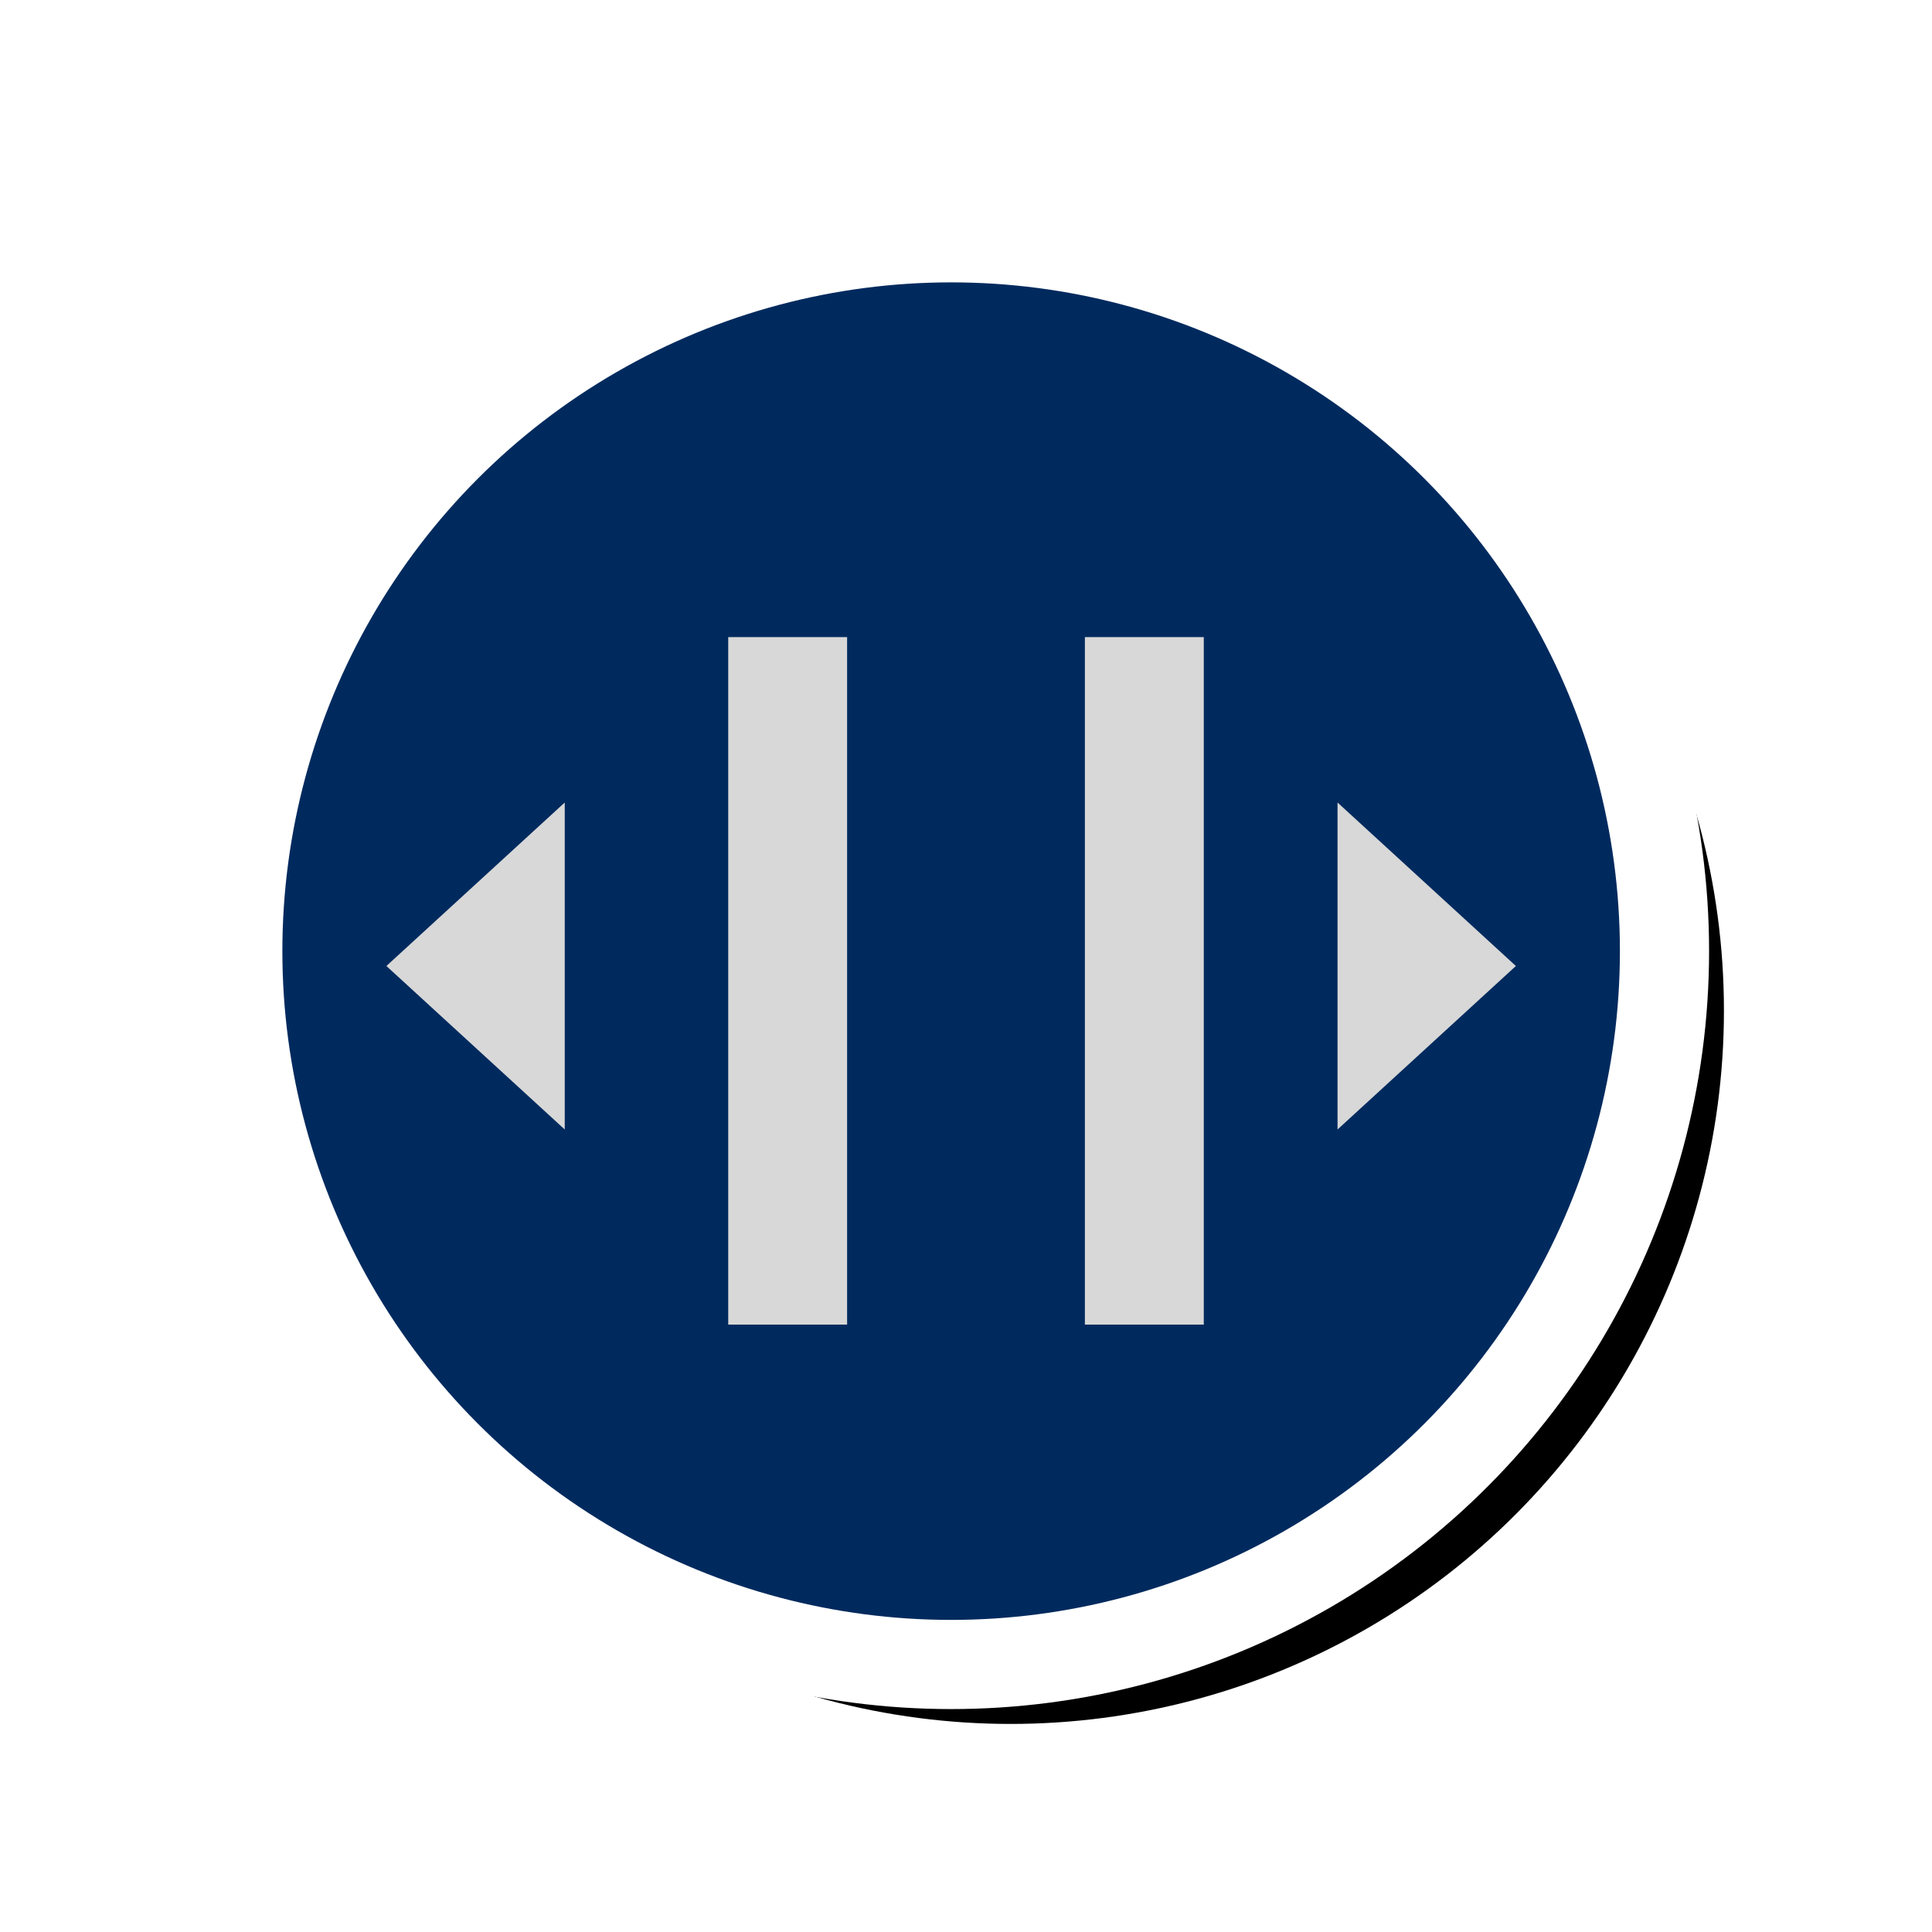 <?xml version="1.0" encoding="UTF-8"?>
<svg width="65px" height="65px" viewBox="0 0 65 65" version="1.1" xmlns="http://www.w3.org/2000/svg" xmlns:xlink="http://www.w3.org/1999/xlink">
    <!-- Generator: Sketch 49.3 (51167) - http://www.bohemiancoding.com/sketch -->
    <title>Slider button</title>
    <desc>Created with Sketch.</desc>
    <defs>
        <circle id="path-1" cx="24" cy="24" r="24"></circle>
        <filter x="-19.8%" y="-19.8%" width="147.9%" height="147.9%" filterUnits="objectBoundingBox" id="filter-2">
            <feMorphology radius="1.5" operator="dilate" in="SourceAlpha" result="shadowSpreadOuter1"></feMorphology>
            <feOffset dx="2" dy="2" in="shadowSpreadOuter1" result="shadowOffsetOuter1"></feOffset>
            <feGaussianBlur stdDeviation="3" in="shadowOffsetOuter1" result="shadowBlurOuter1"></feGaussianBlur>
            <feComposite in="shadowBlurOuter1" in2="SourceAlpha" operator="out" result="shadowBlurOuter1"></feComposite>
            <feColorMatrix values="0 0 0 0 0   0 0 0 0 0   0 0 0 0 0  0 0 0 0.278 0" type="matrix" in="shadowBlurOuter1"></feColorMatrix>
        </filter>
    </defs>
    <g id="Slider-button" stroke="none" stroke-width="1" fill="none" fill-rule="evenodd">
        <g id="Group-8" transform="translate(8, 8)">
            <g id="Oval-2">
                <use fill="black" fill-opacity="1" filter="url(#filter-2)" xlink:href="#path-1"></use>
                <use stroke="#FFFFFF" stroke-width="3" fill="#002A5E" fill-rule="evenodd" xlink:href="#path-1"></use>
            </g>
            <g id="Group-6" transform="translate(17, 15)" stroke="#D8D8D8" stroke-linecap="square" stroke-width="4">
                <path d="M1.5,0.435 L1.5,19.565" id="Line-3"></path>
                <path d="M13.5,0.435 L13.5,19.565" id="Line-3-Copy"></path>
            </g>
            <polygon id="Triangle-2" fill="#D8D8D8" points="5 24.5 11 19 11 30"></polygon>
            <polygon id="Triangle-2-Copy" fill="#D8D8D8" transform="translate(40, 24.5) rotate(180) translate(-40, -24.5) " points="37 24.5 43 19 43 30"></polygon>
        </g>
    </g>
</svg>